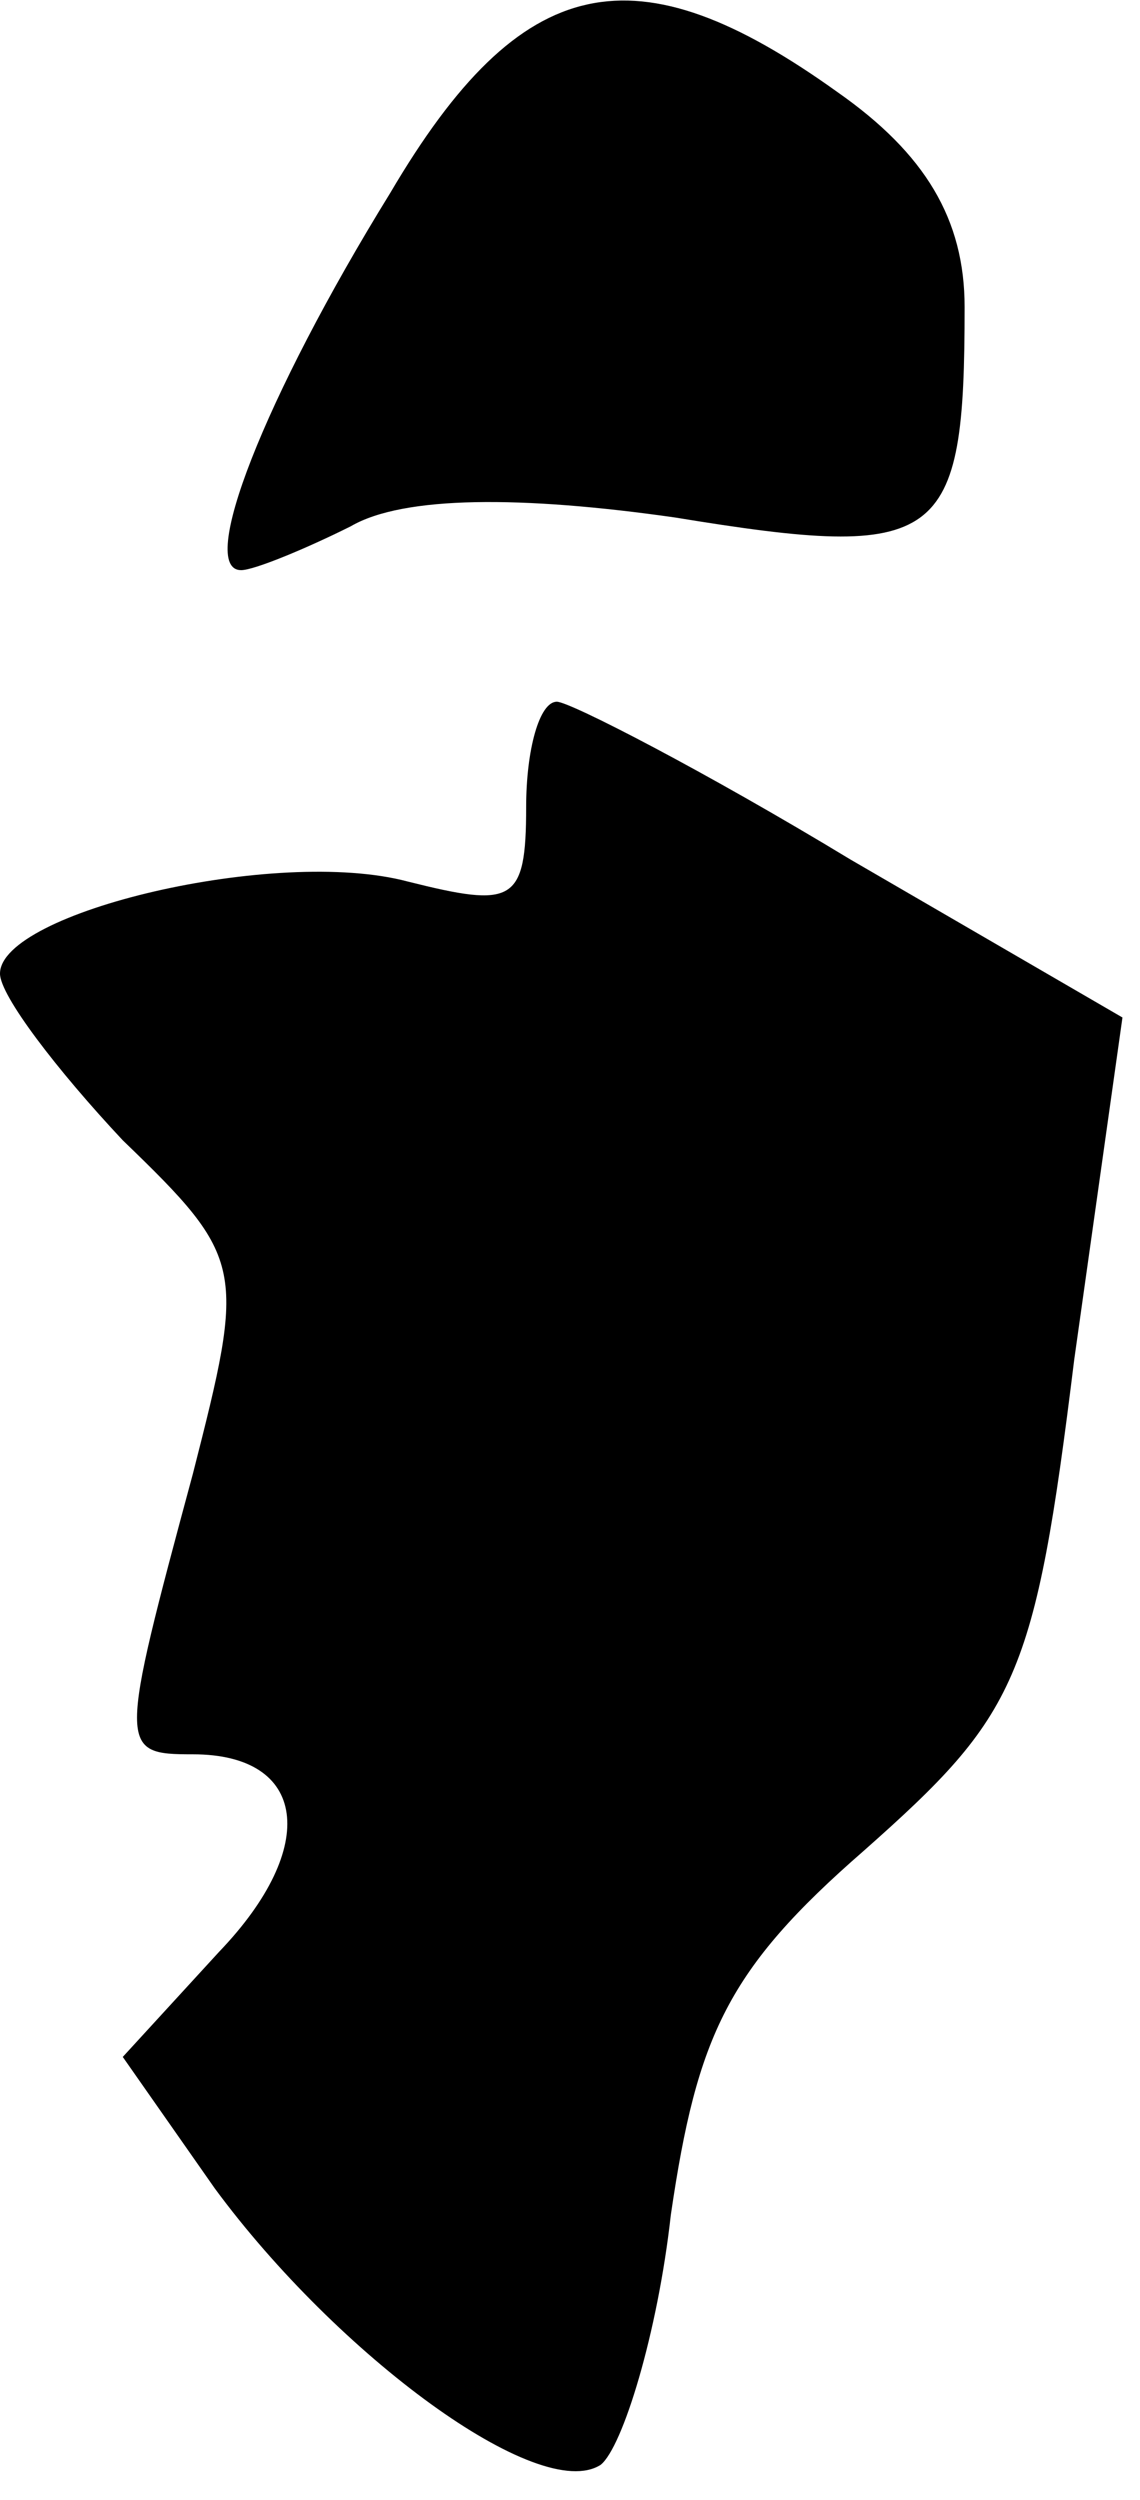<?xml version="1.0" standalone="no"?>
<!DOCTYPE svg PUBLIC "-//W3C//DTD SVG 20010904//EN"
 "http://www.w3.org/TR/2001/REC-SVG-20010904/DTD/svg10.dtd">
<svg version="1.0" xmlns="http://www.w3.org/2000/svg"
 width="26pt" height="57pt" viewBox="0 0 26 57"
 preserveAspectRatio="xMidYMid meet">
<g transform="translate(0,57) scale(0.1,-0.1)"
fill="#000000" stroke="none">
<path fill="#000000" stroke="none" d="M89 526 c-29 -47 -44 -86 -34 -86 3 0
15 5 25 10 12 7 39 7 74 2 61 -10 66 -6 66 48 0 20 -9 35 -29 49 -46 33 -72
28 -102 -23z"/>
<path fill="#000000" stroke="none" d="M120 386 c0 -22 -3 -23 -27 -17 -30 8
-93 -7 -93 -21 0 -5 13 -22 28 -38 28 -27 28 -29 16 -76 -17 -63 -17 -64 0
-64 26 0 29 -21 6 -45 l-22 -24 21 -30 c28 -38 74 -72 88 -63 5 4 13 30 16 57
6 41 13 56 44 83 35 31 39 39 48 112 l11 78 -62 36 c-33 20 -64 36 -67 36 -4
0 -7 -11 -7 -24z"/>
</g>
</svg>
